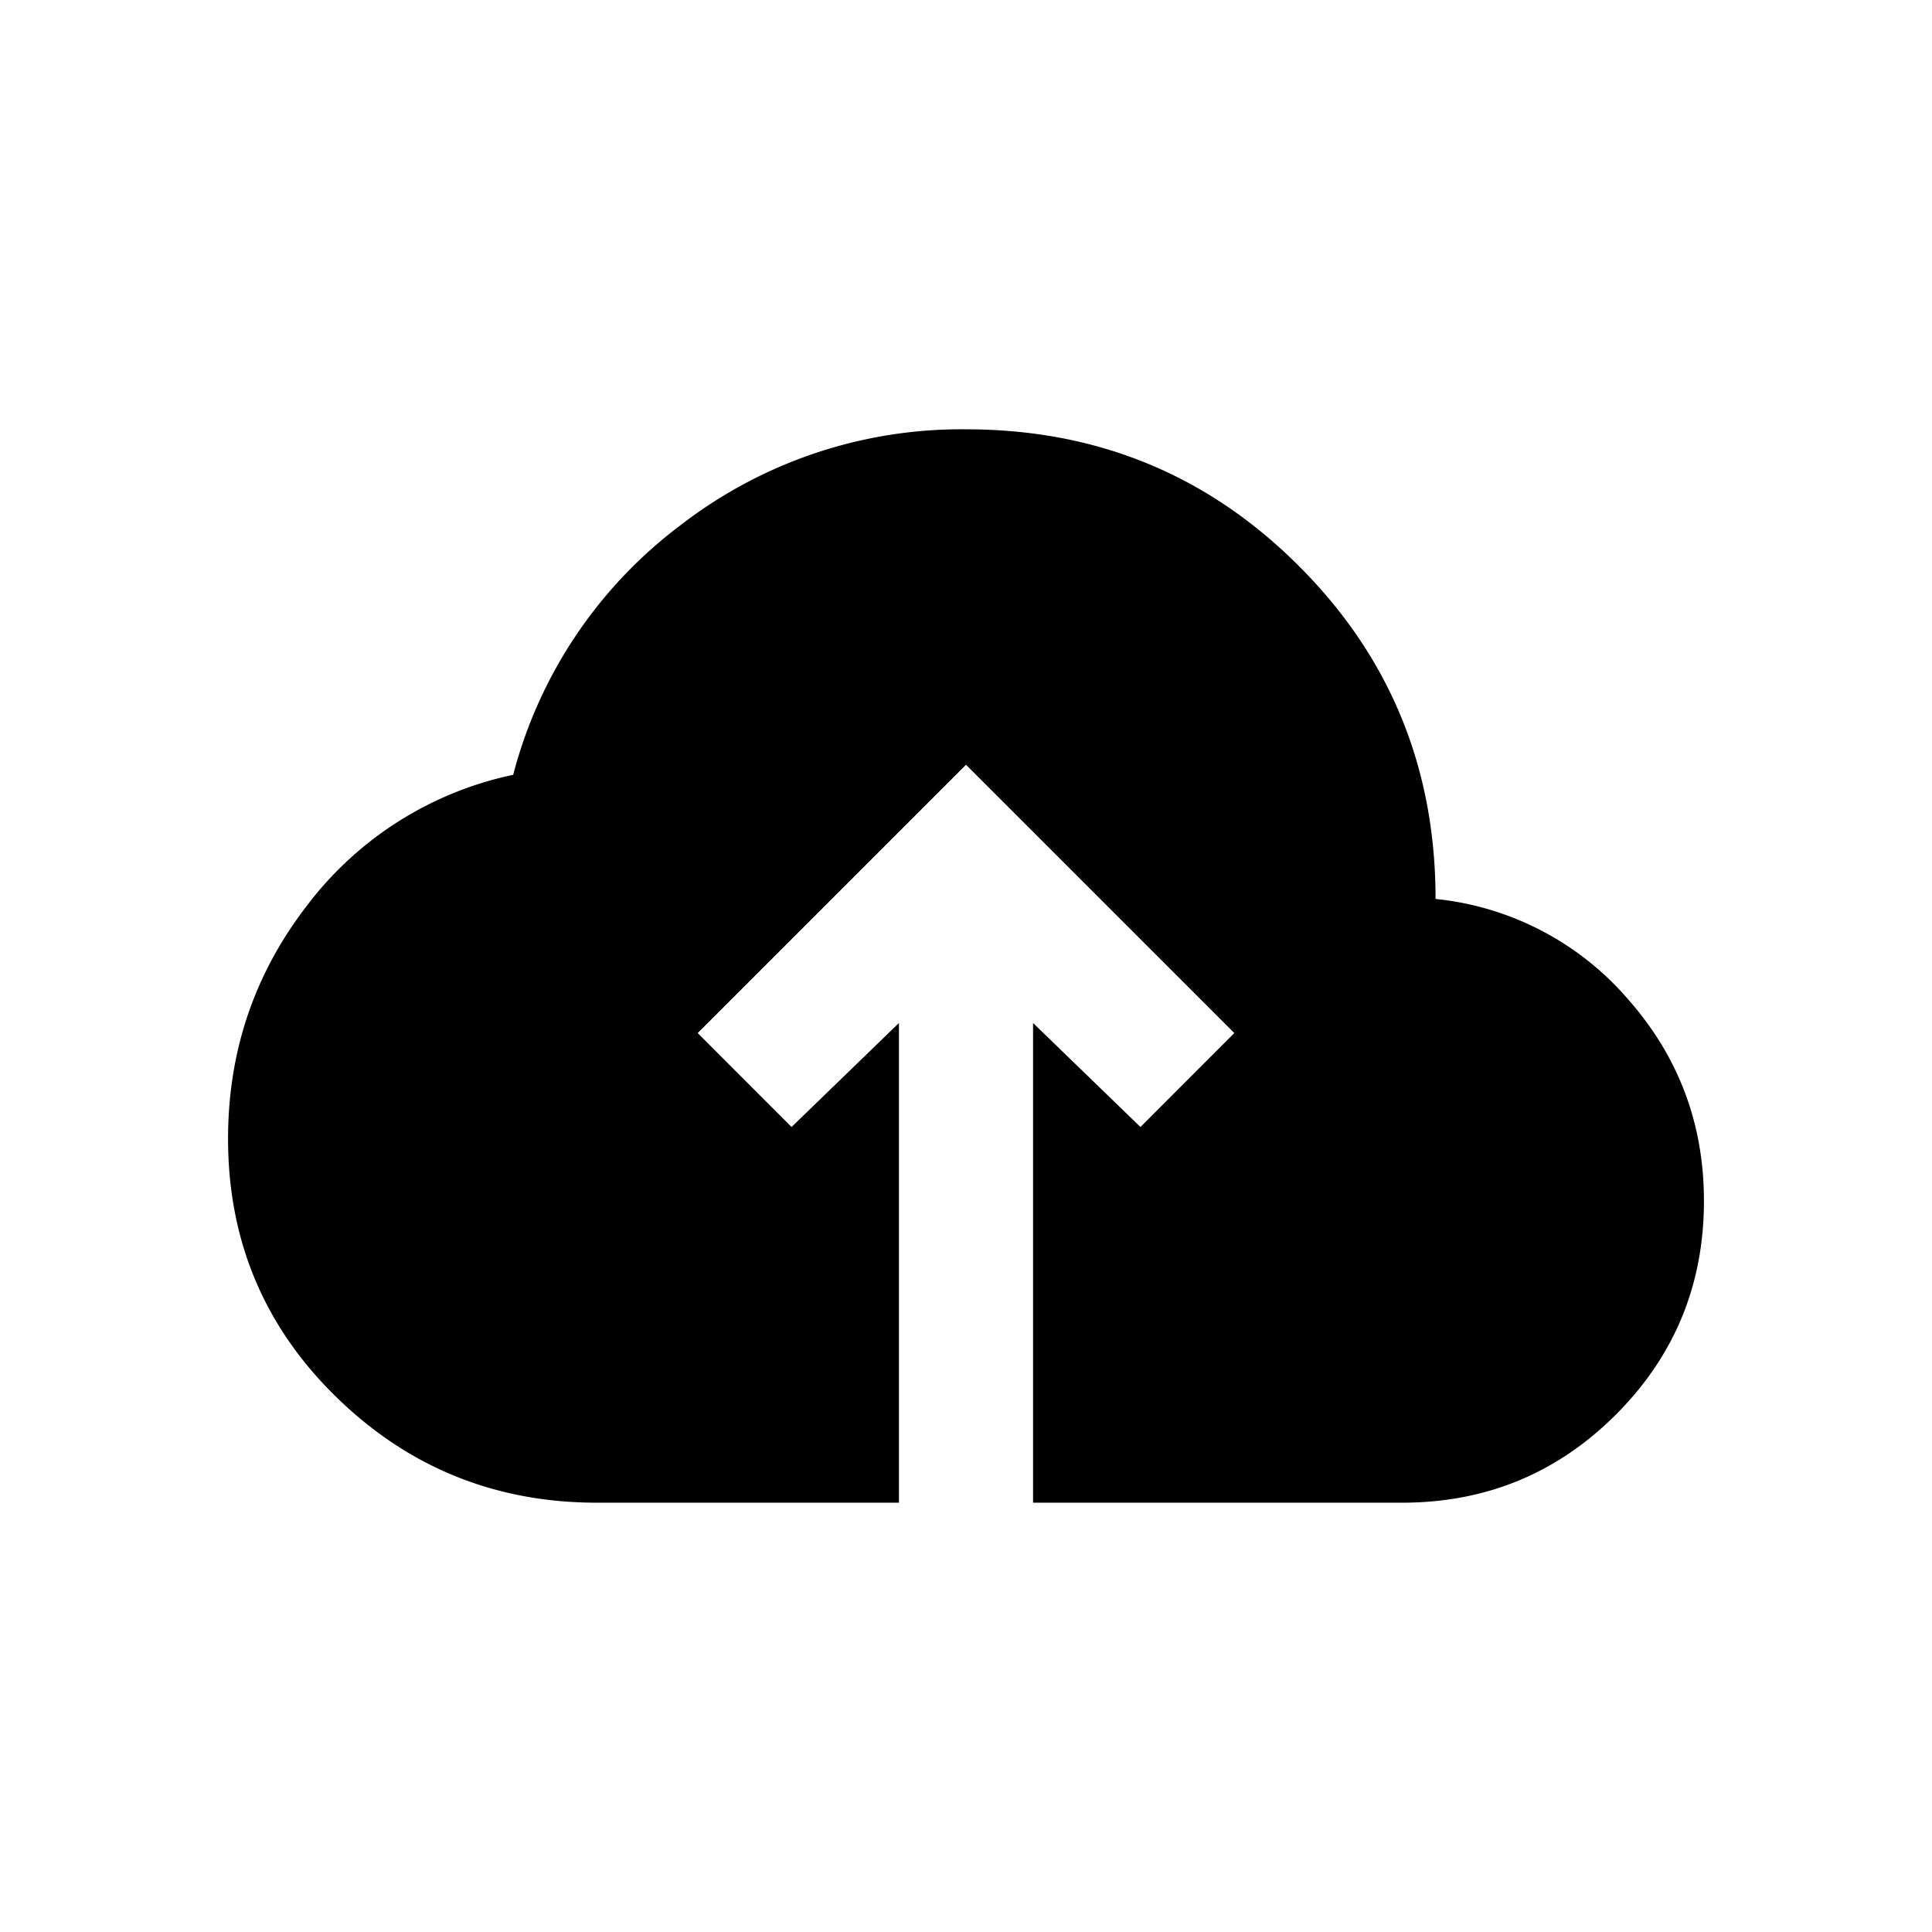 <svg xmlns="http://www.w3.org/2000/svg" viewBox="0 0 24 24" width="24" height="24"><path d="M11.167 18.667h-3.75q-1.896 0-3.24-1.313t-1.344-3.208q0-1.626.98-2.896a4.33 4.33 0 0 1 2.562-1.625 5.66 5.66 0 0 1 2.083-3.104A5.7 5.7 0 0 1 12 5.333q2.438 0 4.135 1.698 1.698 1.697 1.698 4.136a3.64 3.64 0 0 1 2.386 1.24q.948 1.072.948 2.51 0 1.562-1.094 2.656t-2.656 1.094h-4.584v-5.959L14.167 14l1.166-1.167L12 9.5l-3.333 3.333L9.833 14l1.334-1.292z"/></svg>